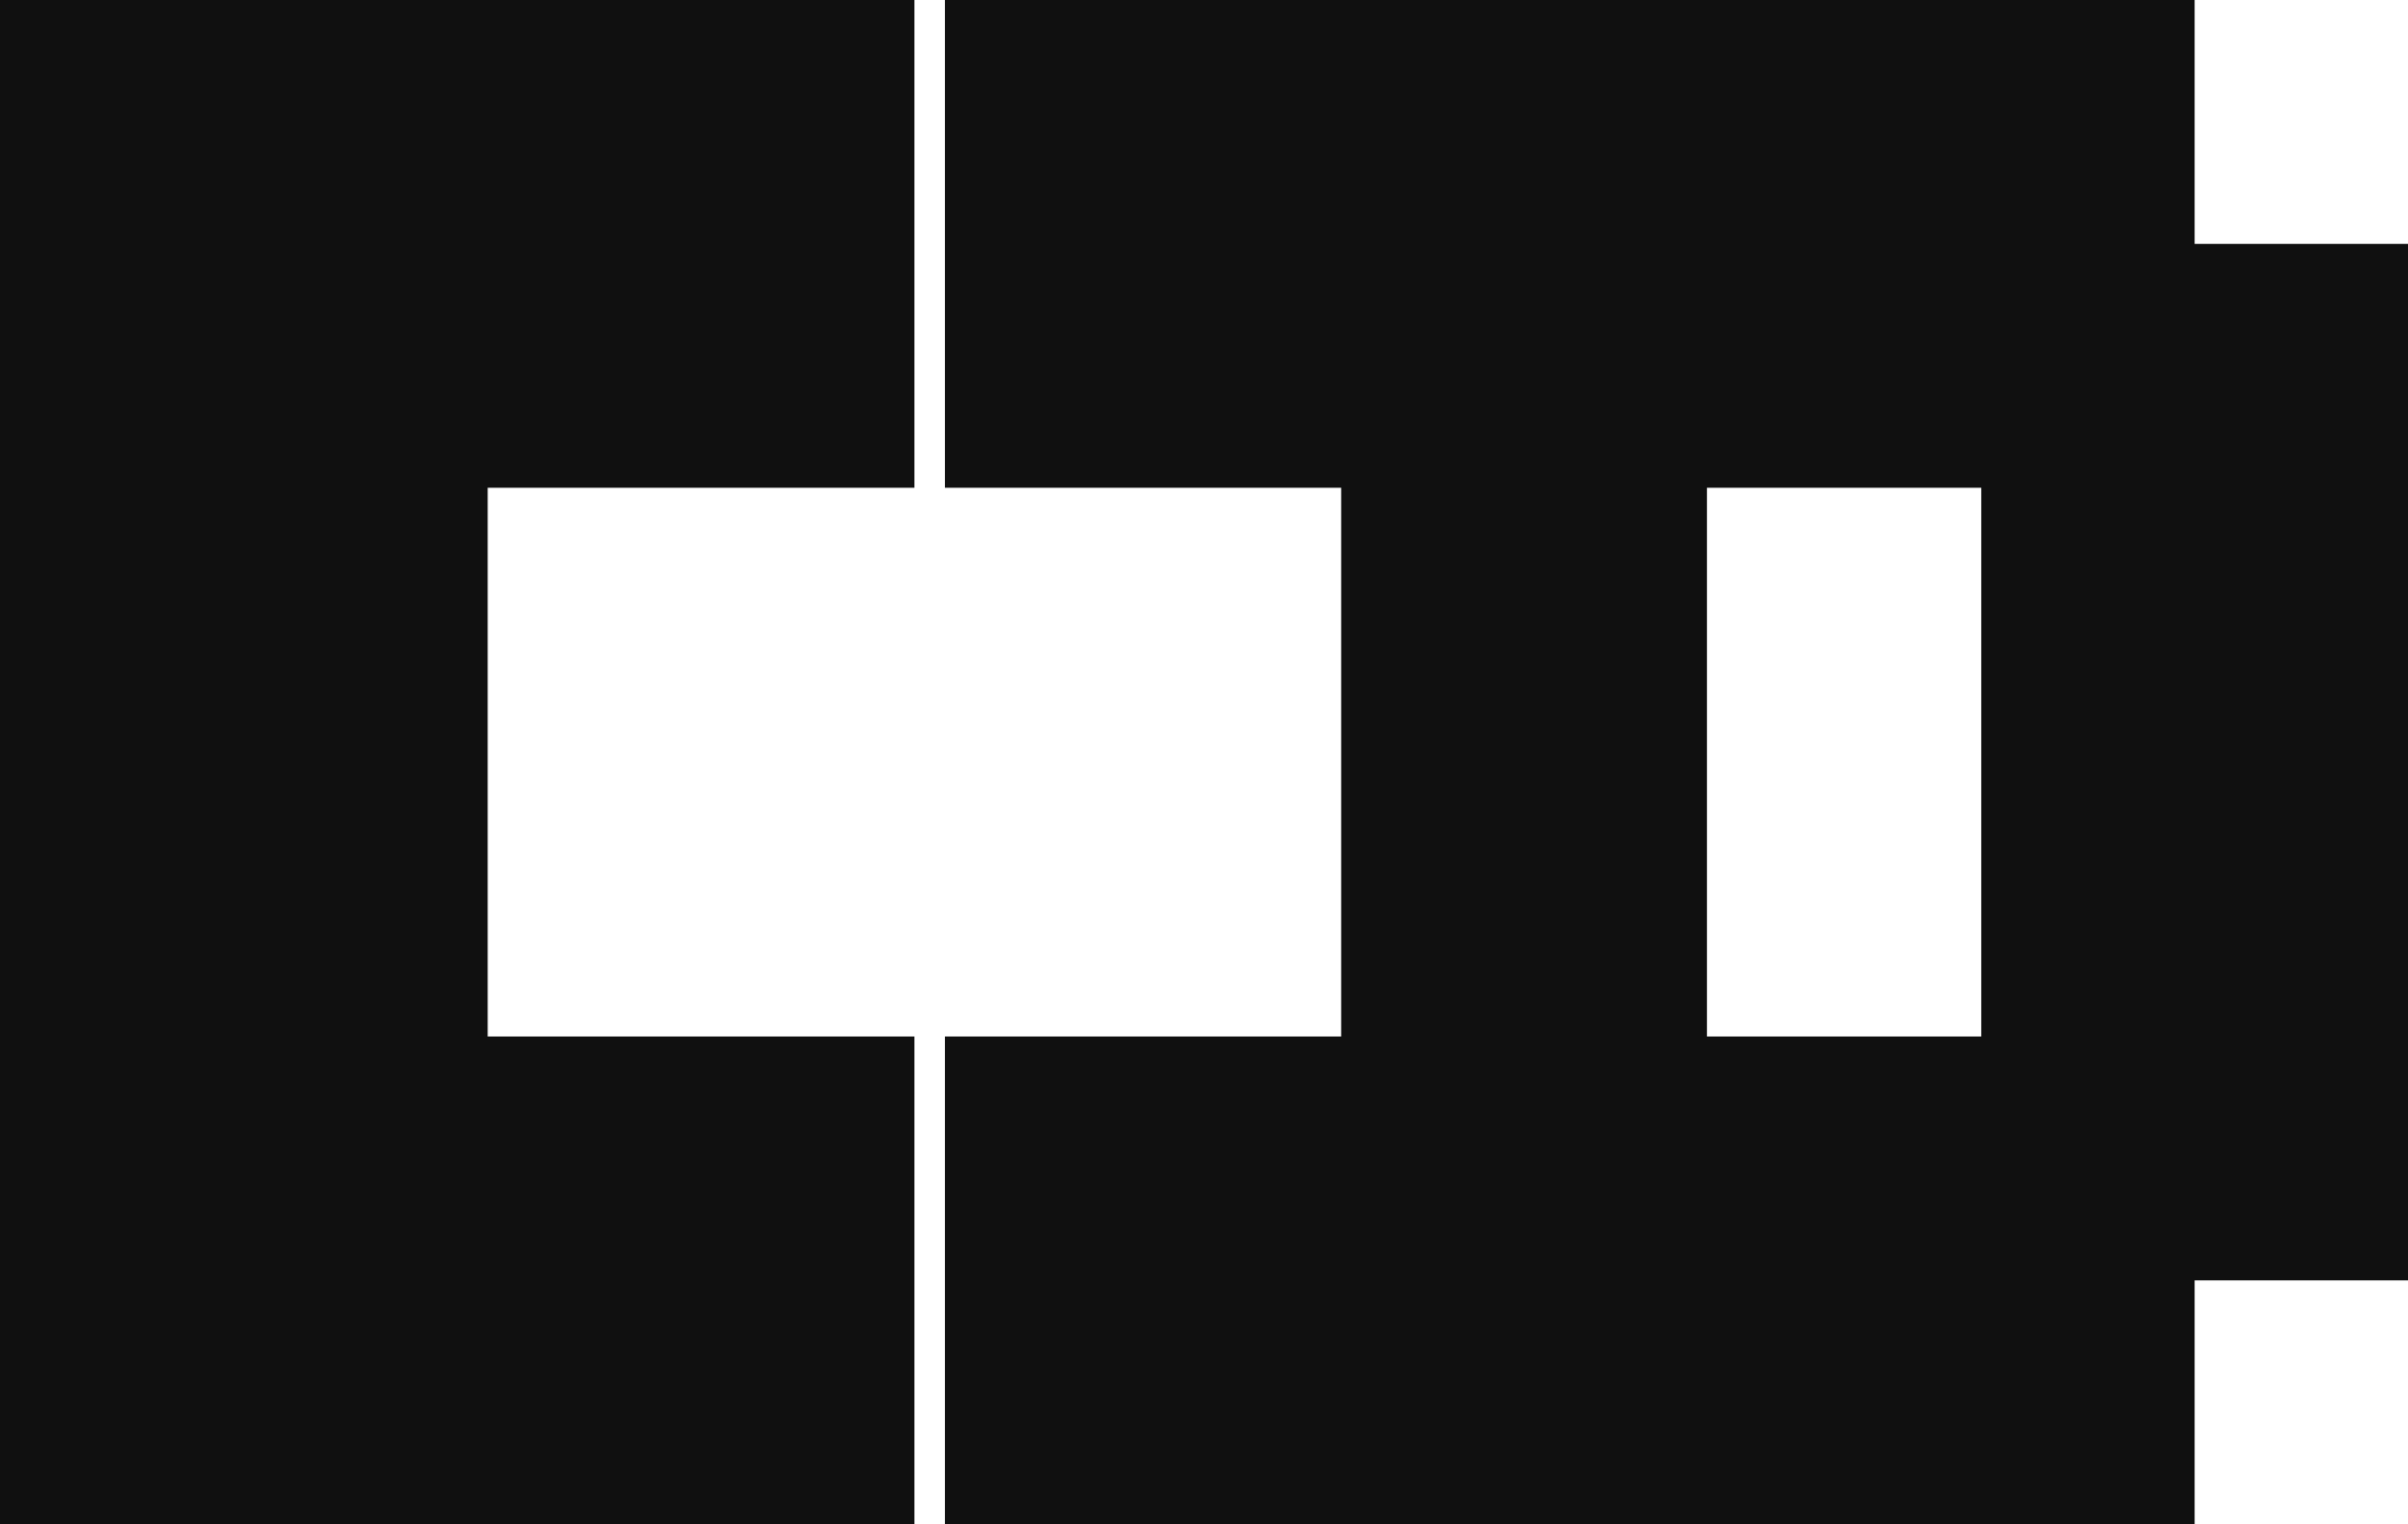 <svg width="79" height="50" viewBox="0 0 79 50" fill="none" xmlns="http://www.w3.org/2000/svg">
<rect x="0" y="0" width="79" height="50" fill="#808080" stroke="none"/>
<g clip-path="url(#clip0_3_2)">
<rect width="79" height="50" fill="white"/>
<rect width="97" height="50" fill="white"/>
<rect x="30" y="34" width="16" height="30" transform="rotate(90 30 34)" fill="#101010"/>
<rect x="30" width="16" height="30" transform="rotate(90 30 0)" fill="#101010"/>
<rect x="81" y="42" width="16" height="34" transform="rotate(180 81 42)" fill="#101010"/>
<rect x="31" y="16" width="16" height="41" transform="rotate(-90 31 16)" fill="#101010"/>
<rect x="31" y="50" width="16" height="41" transform="rotate(-90 31 50)" fill="#101010"/>
<rect x="44" width="12" height="45" fill="#101010"/>
<rect width="16" height="50" fill="#101010"/>
</g>
<defs>
<clipPath id="clip0_3_2">
<rect width="79" height="50" fill="white"/>
</clipPath>
</defs>
</svg>
